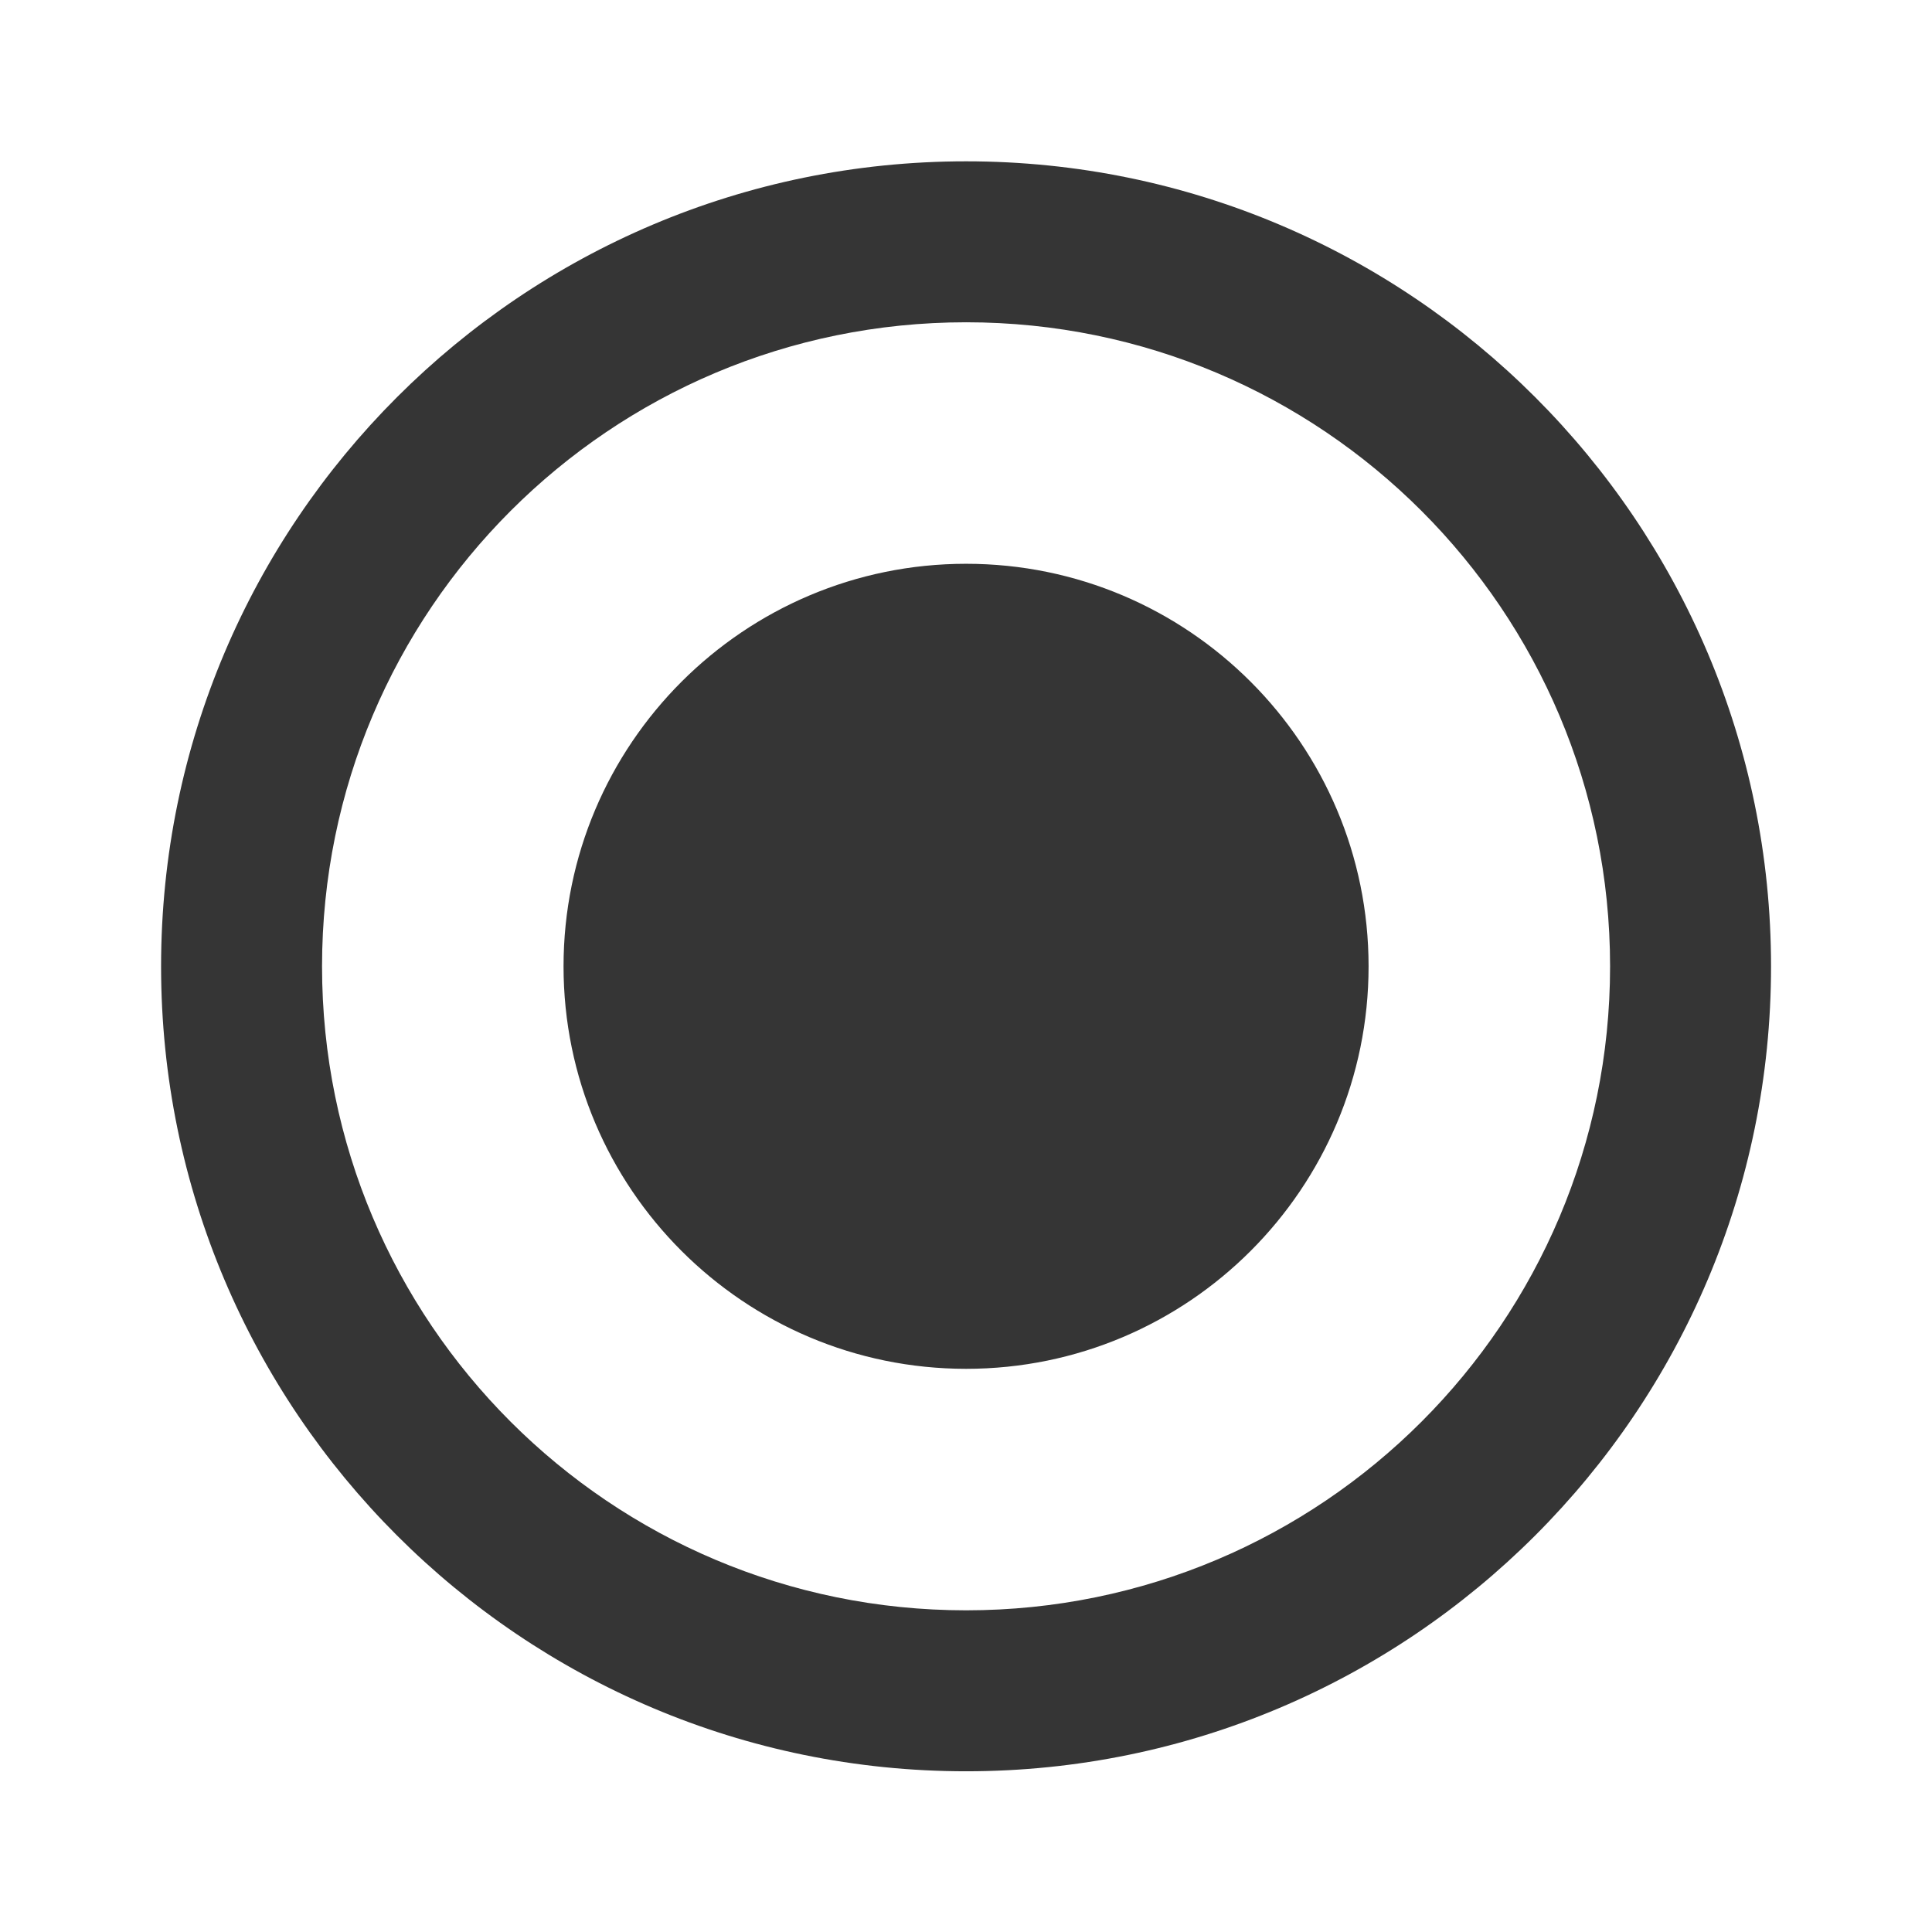 <svg width="16" height="16" viewBox="0 0 16 16" fill="none" xmlns="http://www.w3.org/2000/svg">
<g clip-path="url(#clip0_1527_5704)">
<path d="M8.001 4.669C6.161 4.669 4.667 6.163 4.667 8.003C4.667 9.843 6.161 11.336 8.001 11.336C9.841 11.336 11.334 9.843 11.334 8.003C11.334 6.163 9.841 4.669 8.001 4.669ZM8.001 1.336C4.321 1.336 1.334 4.323 1.334 8.003C1.334 11.683 4.321 14.669 8.001 14.669C11.681 14.669 14.667 11.683 14.667 8.003C14.667 4.323 11.681 1.336 8.001 1.336ZM8.001 13.336C5.054 13.336 2.667 10.949 2.667 8.003C2.667 5.056 5.054 2.669 8.001 2.669C10.947 2.669 13.334 5.056 13.334 8.003C13.334 10.949 10.947 13.336 8.001 13.336Z" fill="#353535"/>
</g>
<defs>
<clipPath id="clip0_1527_5704">
<rect width="16" height="16" fill="white"/>
</clipPath>
</defs>
</svg>
